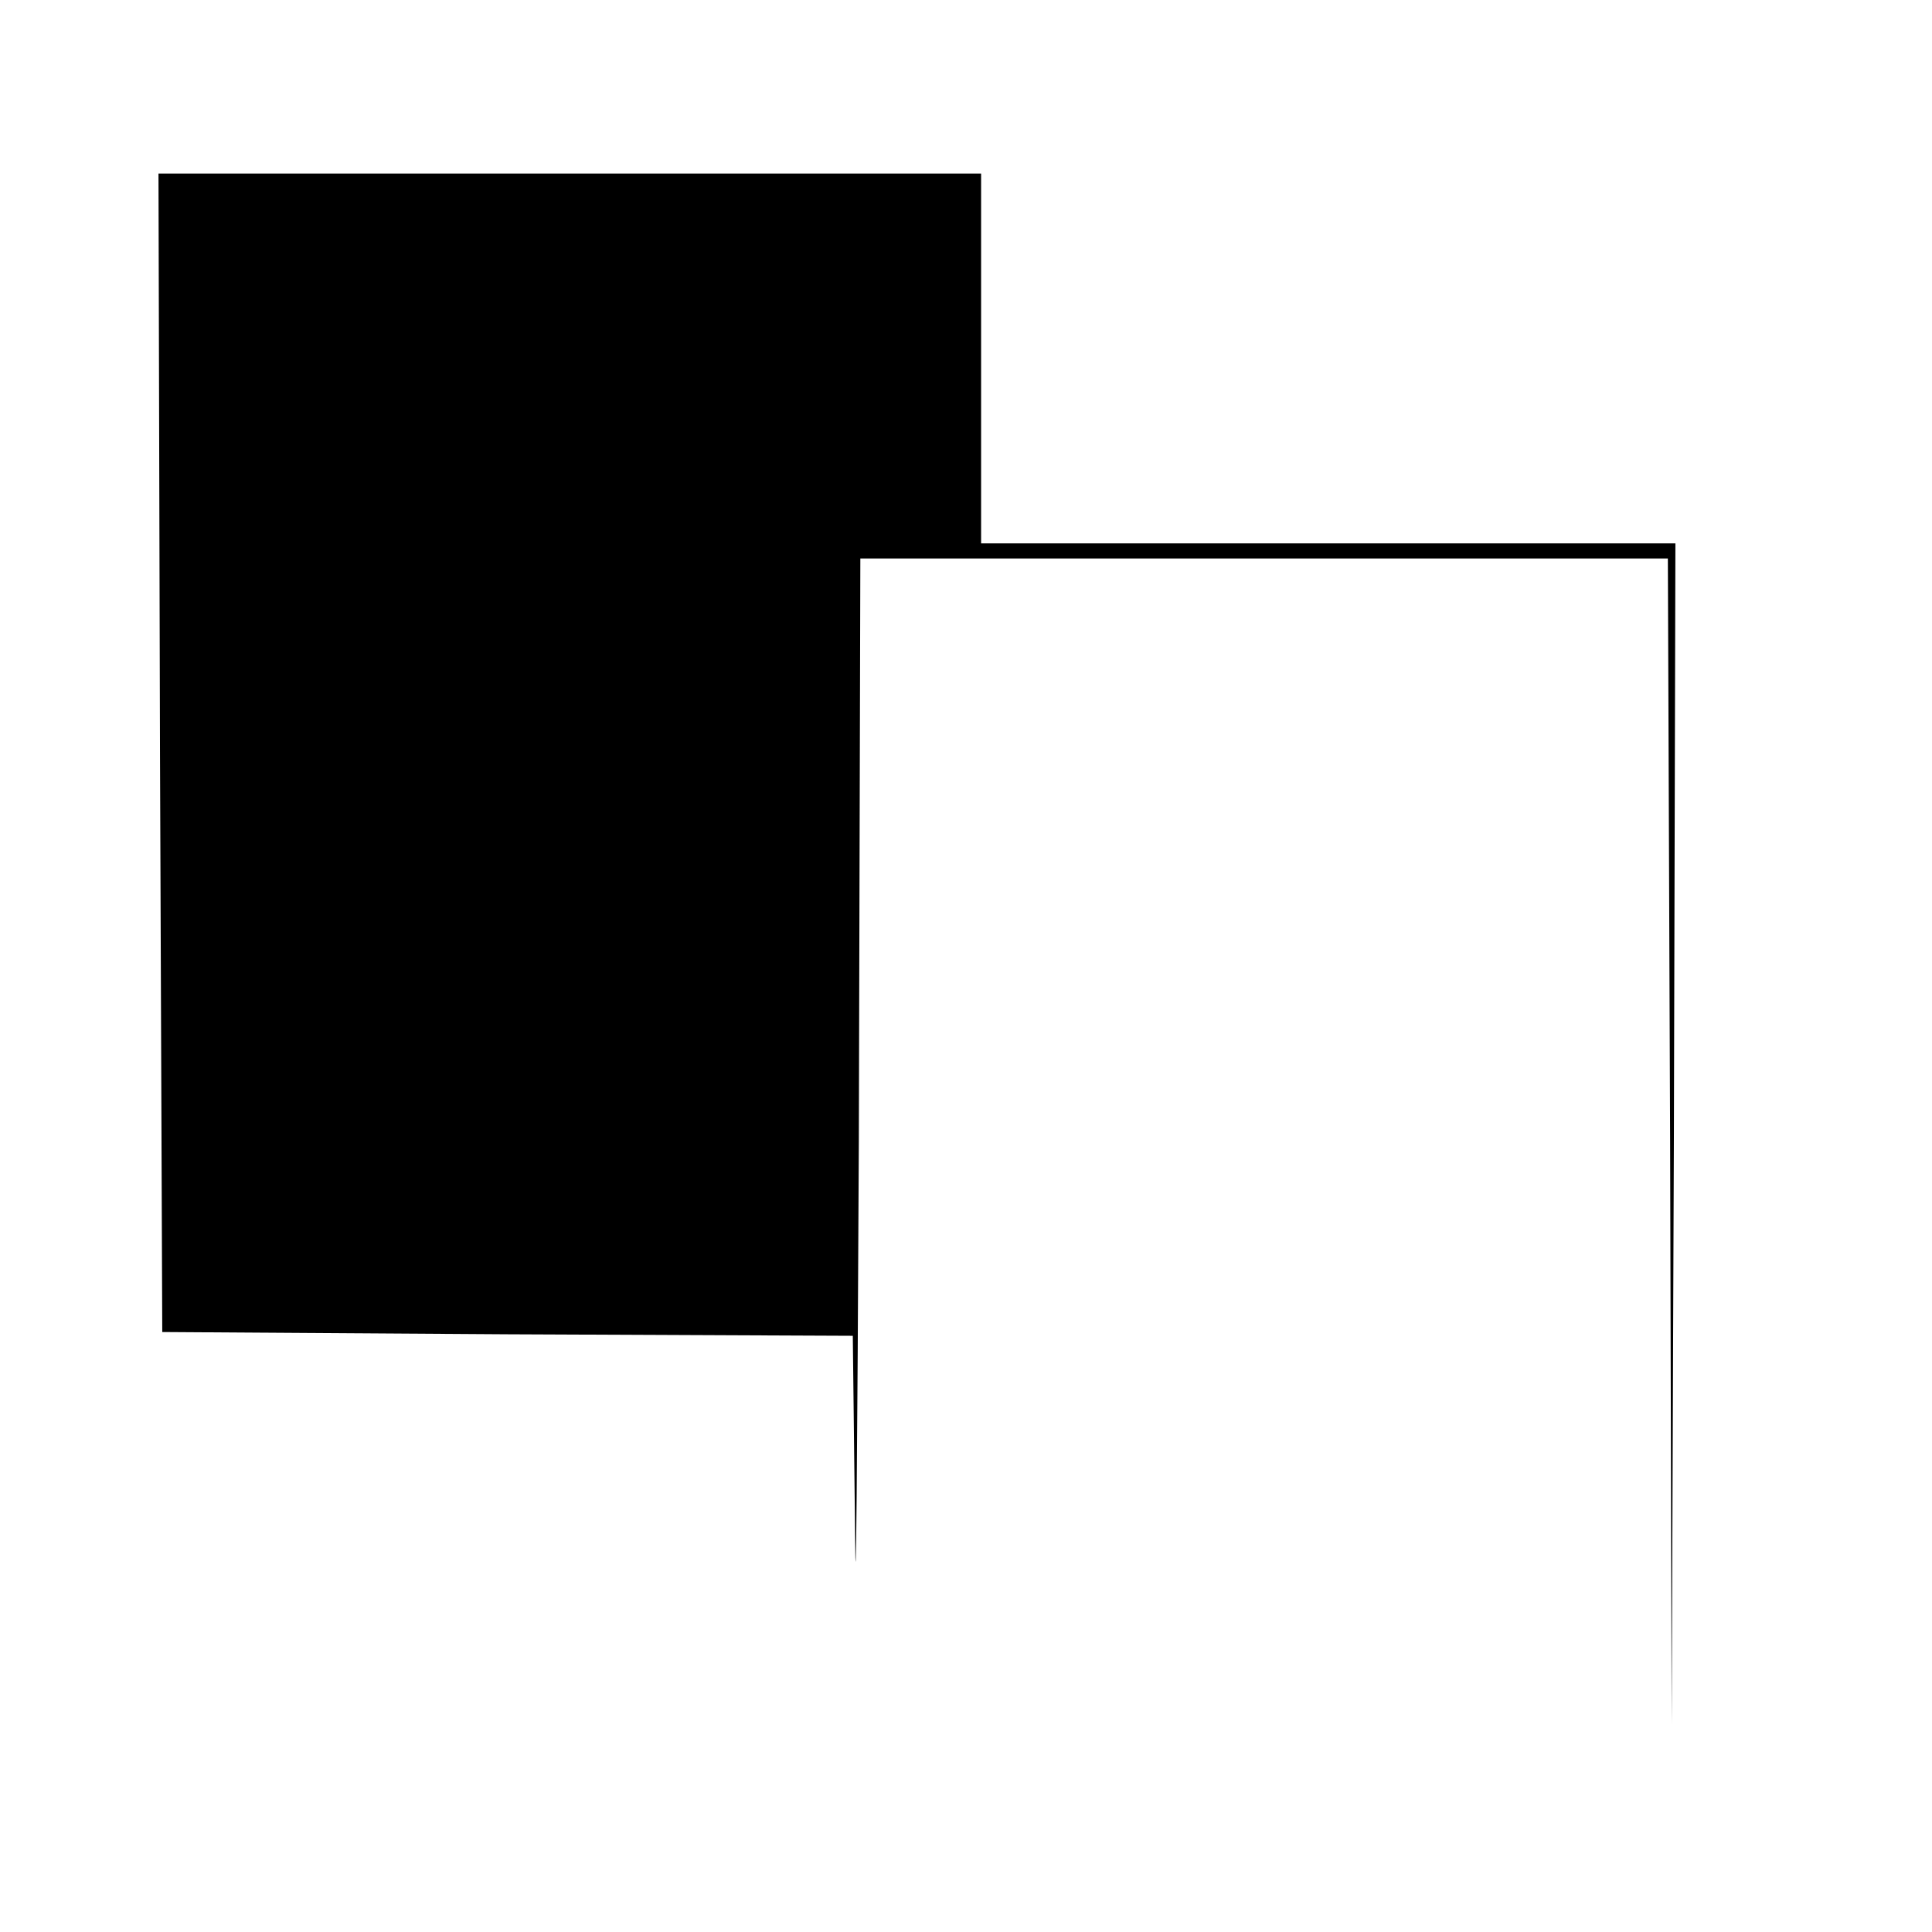 <?xml version="1.0" standalone="no"?>
<!DOCTYPE svg PUBLIC "-//W3C//DTD SVG 20010904//EN"
 "http://www.w3.org/TR/2001/REC-SVG-20010904/DTD/svg10.dtd">
<svg version="1.0" xmlns="http://www.w3.org/2000/svg"
 width="256pt" height="256pt" viewBox="0 0 256 256"
 preserveAspectRatio="xMidYMid meet">
<g transform="translate(0,256) scale(0.1,-0.1)"
fill="#000000" stroke="none">
<path d="M212 1563 l3 -768 457 -3 458 -2 3 -258 c1 -141 3 91 5 516 l2 772
535 0 535 0 3 -772 2 -773 3 783 2 782 -460 0 -460 0 0 245 0 245 -545 0 -545
0 2 -767z"/>
</g>
</svg>
